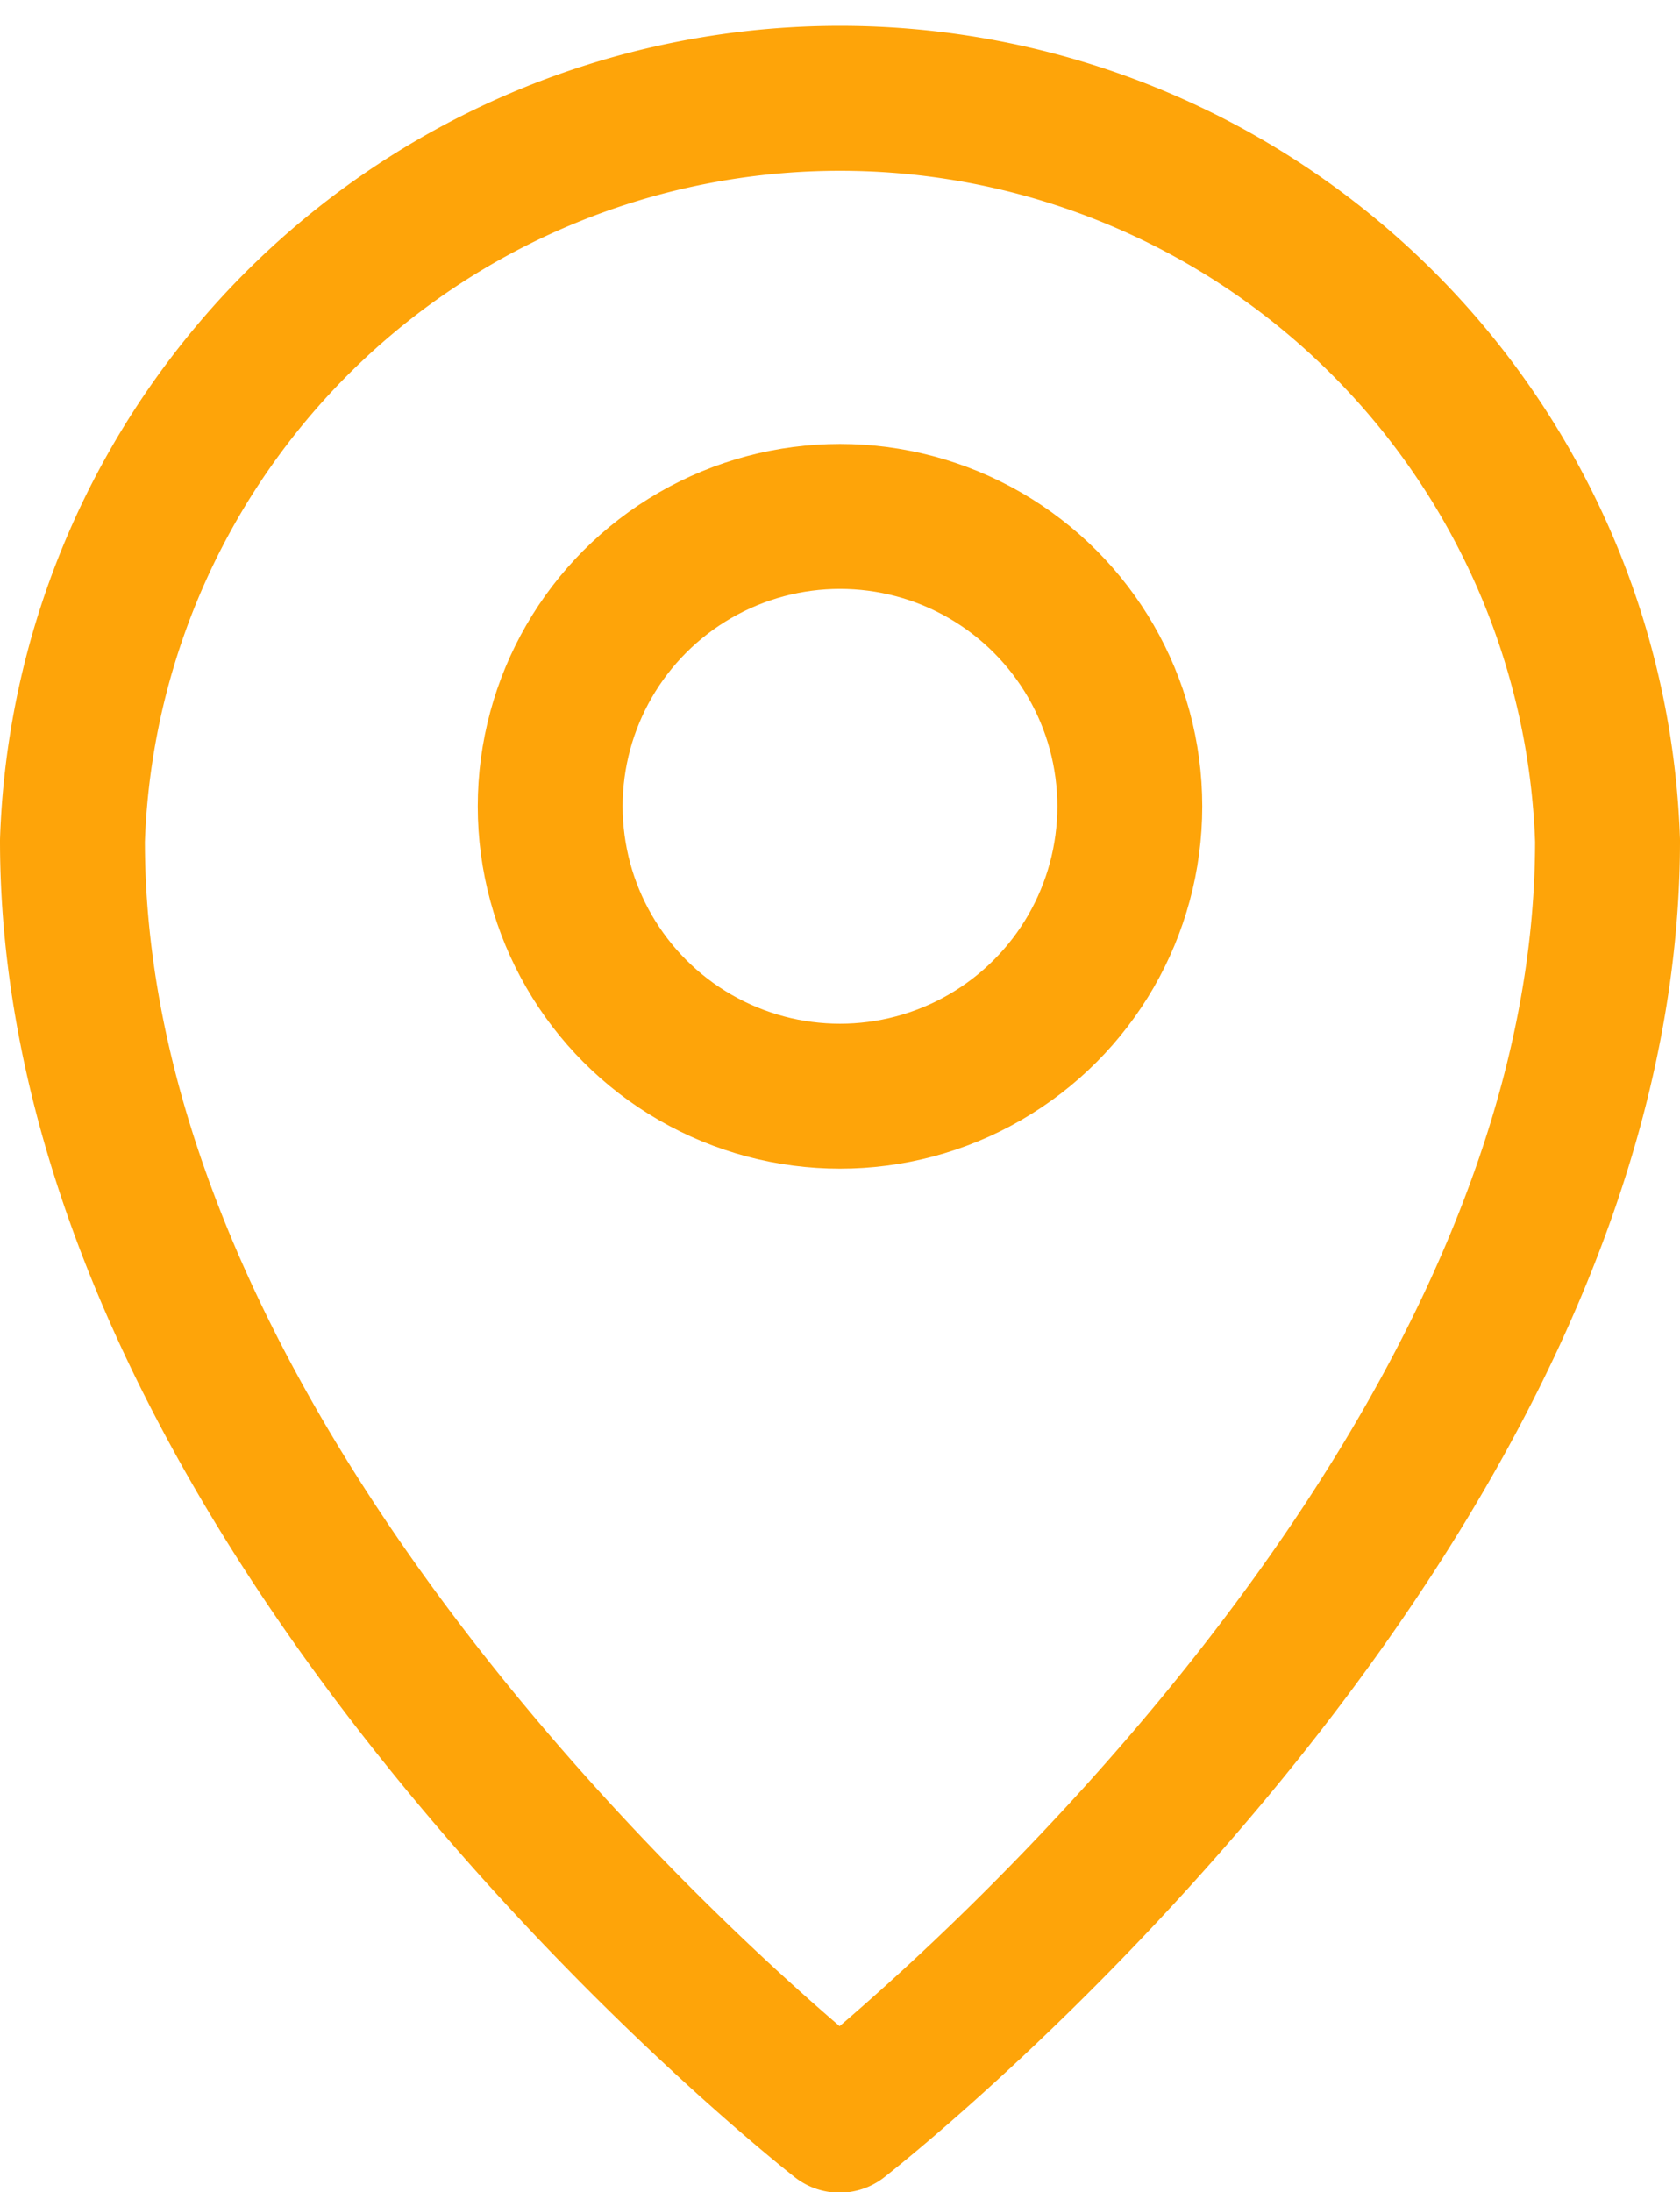 <svg xmlns="http://www.w3.org/2000/svg" width="11.594" height="15.125" viewBox="0 0 11.594 15.125">
  <g id="UI_Essentials_location_pin" data-name="UI Essentials_location_pin" transform="translate(-6.5 -3.5)">
    <path id="Path_74894" data-name="Path 74894" d="M17.594,9.3c0,4.708-5.3,8.828-5.3,8.828S7,14.005,7,9.3a5.3,5.3,0,0,1,10.594,0Z" fill="none" stroke="#fea409" stroke-linecap="round" stroke-linejoin="round" stroke-miterlimit="10" stroke-width="1"/>
    <circle id="Ellipse_2904" data-name="Ellipse 2904" cx="2" cy="2" r="2" transform="translate(10.297 7.063)" fill="none" stroke="#fea409" stroke-linecap="round" stroke-linejoin="round" stroke-miterlimit="10" stroke-width="1"/>
  </g>
</svg>
